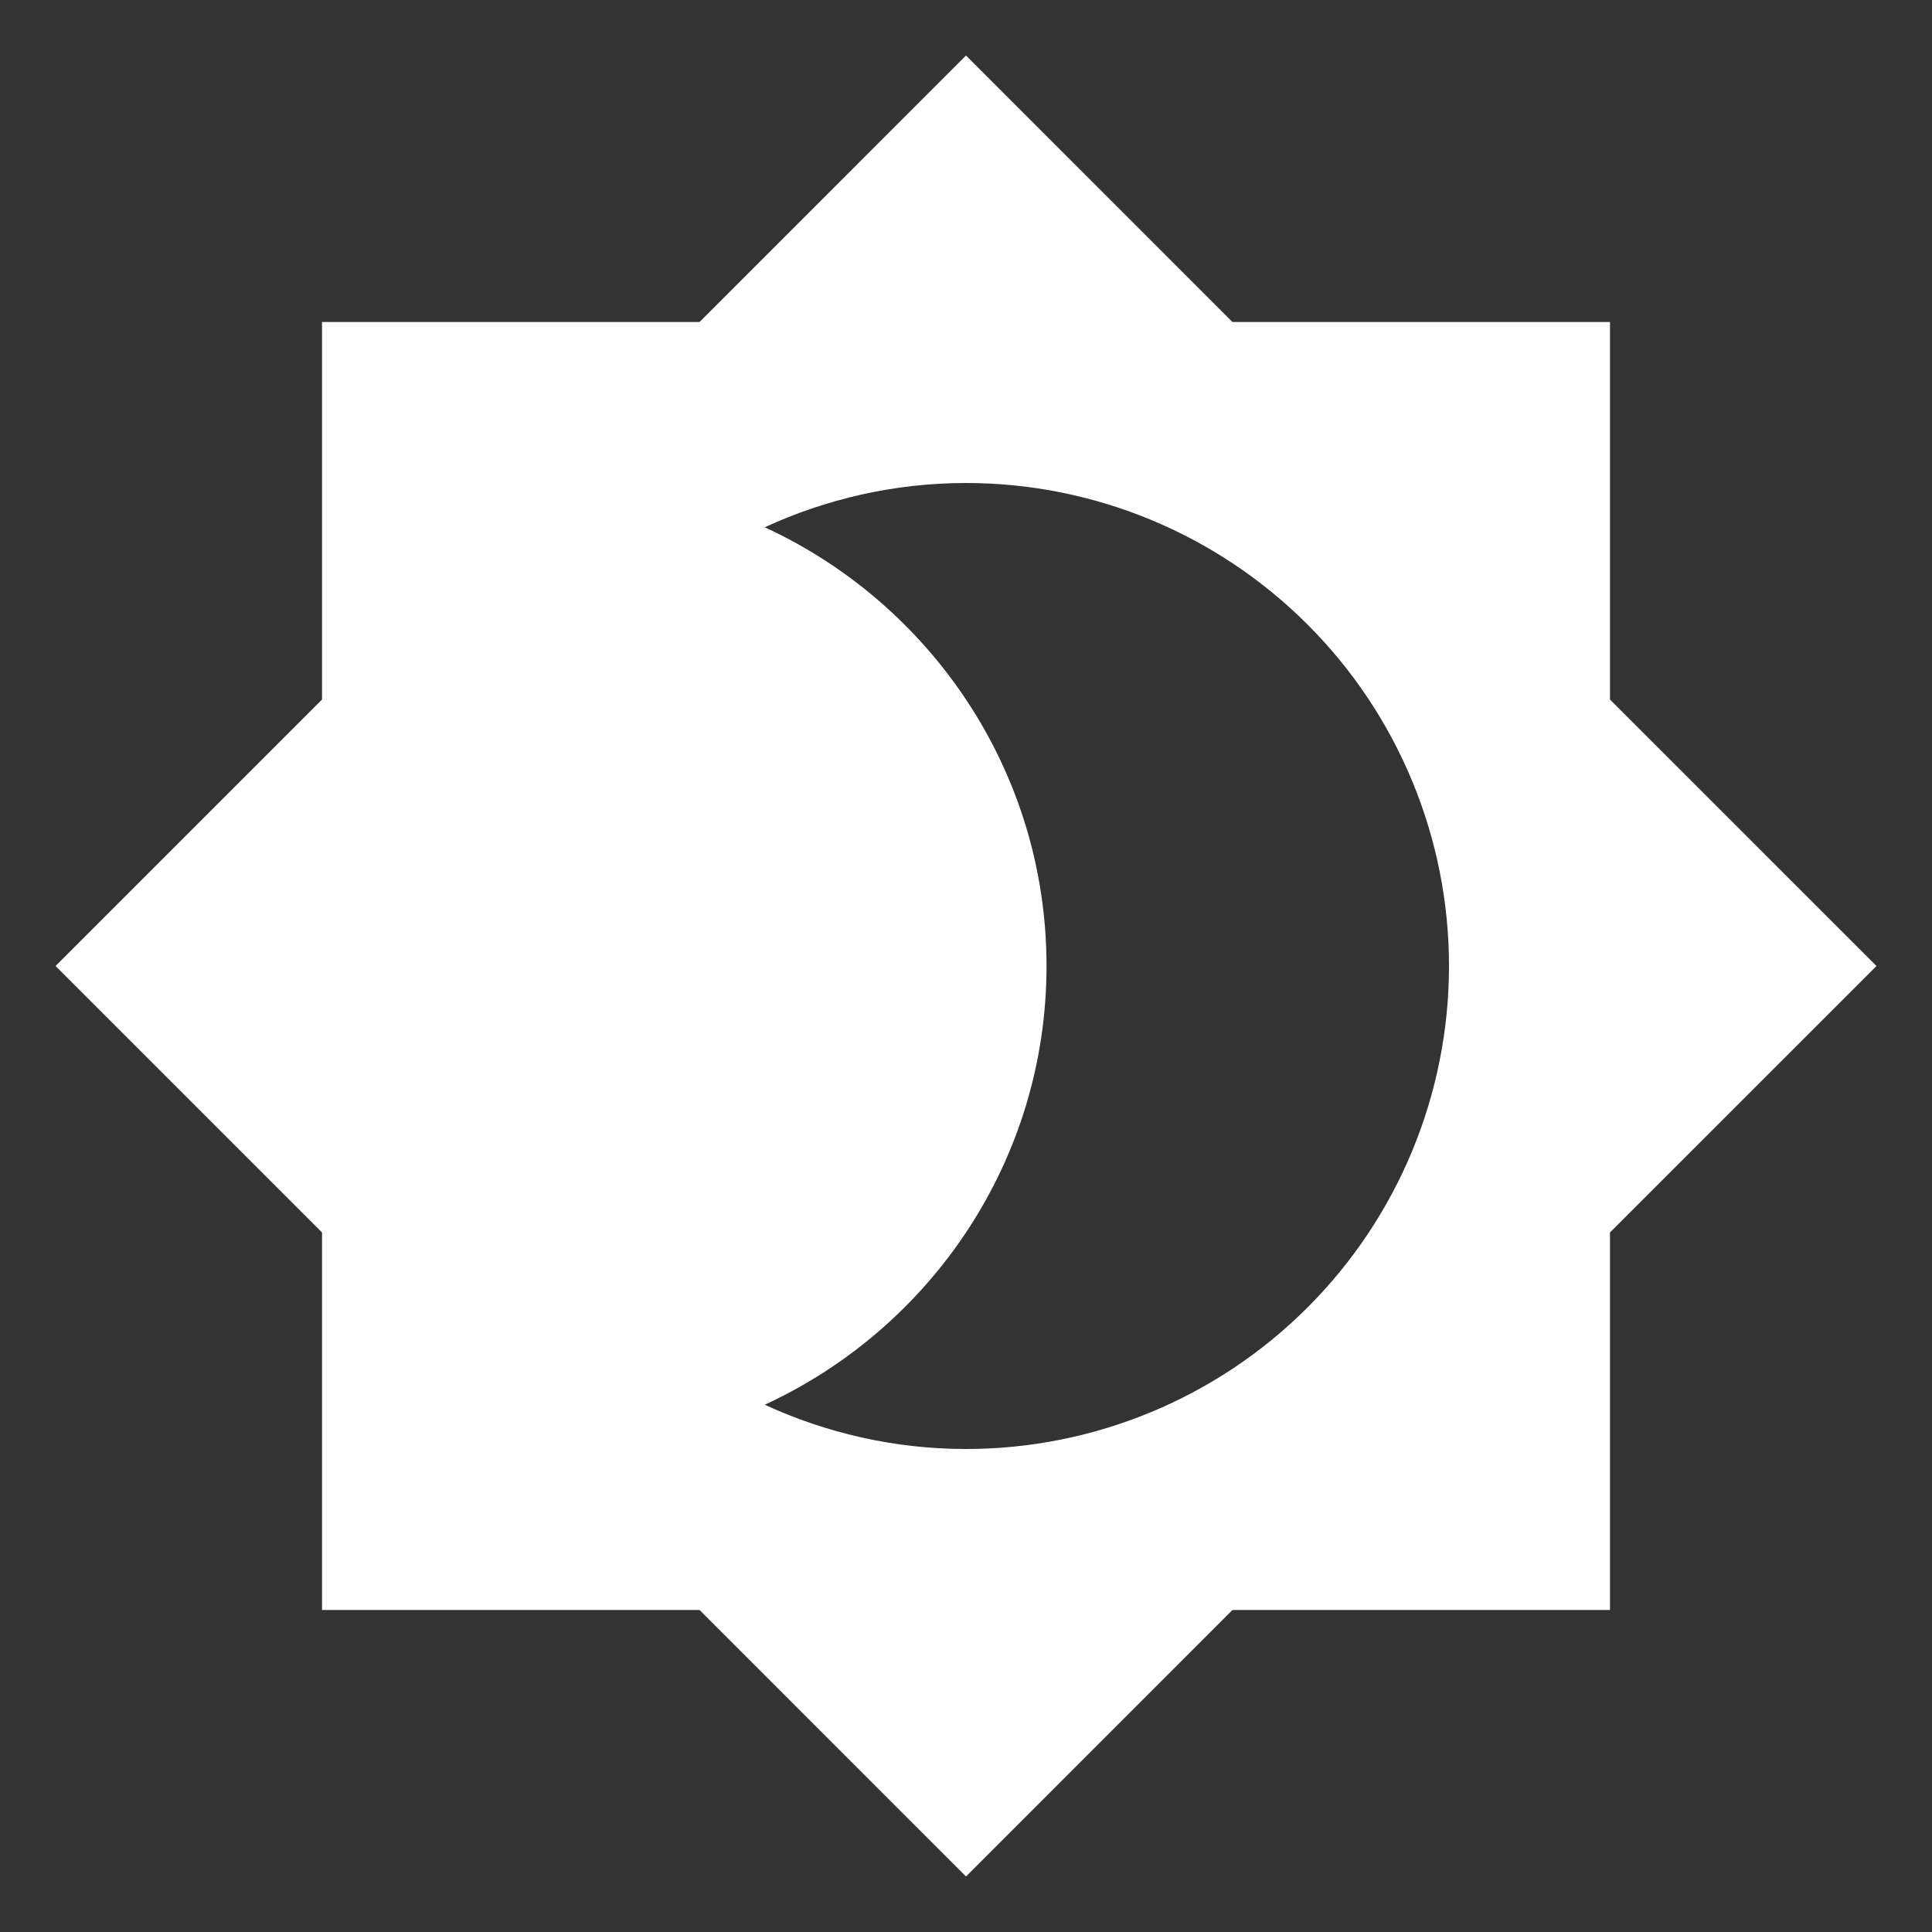 <svg width="34" height="34" viewBox="0 0 34 34" fill="none" xmlns="http://www.w3.org/2000/svg">
<rect x="0" y="0" width="34" height="34" fill="#333333" stroke="none"/>
<g clip-path="url(#clip0_10_179)">
<path d="M17 25.5C15.739 25.5 14.535 25.217 13.458 24.721C16.377 23.375 18.417 20.428 18.417 17C18.417 13.572 16.377 10.625 13.458 9.279C14.535 8.783 15.739 8.5 17 8.5C19.254 8.5 21.416 9.396 23.01 10.99C24.605 12.584 25.5 14.746 25.5 17C25.5 19.254 24.605 21.416 23.01 23.01C21.416 24.604 19.254 25.5 17 25.5ZM28.333 12.311V5.667H21.689L17 0.977L12.311 5.667H5.667V12.311L0.978 17L5.667 21.689V28.333H12.311L17 33.023L21.689 28.333H28.333V21.689L33.023 17L28.333 12.311Z" fill="white"/>
</g>
<defs>
<clipPath id="clip0_10_179">
<rect width="34" height="34" fill="white"/>
</clipPath>
</defs>
</svg>
